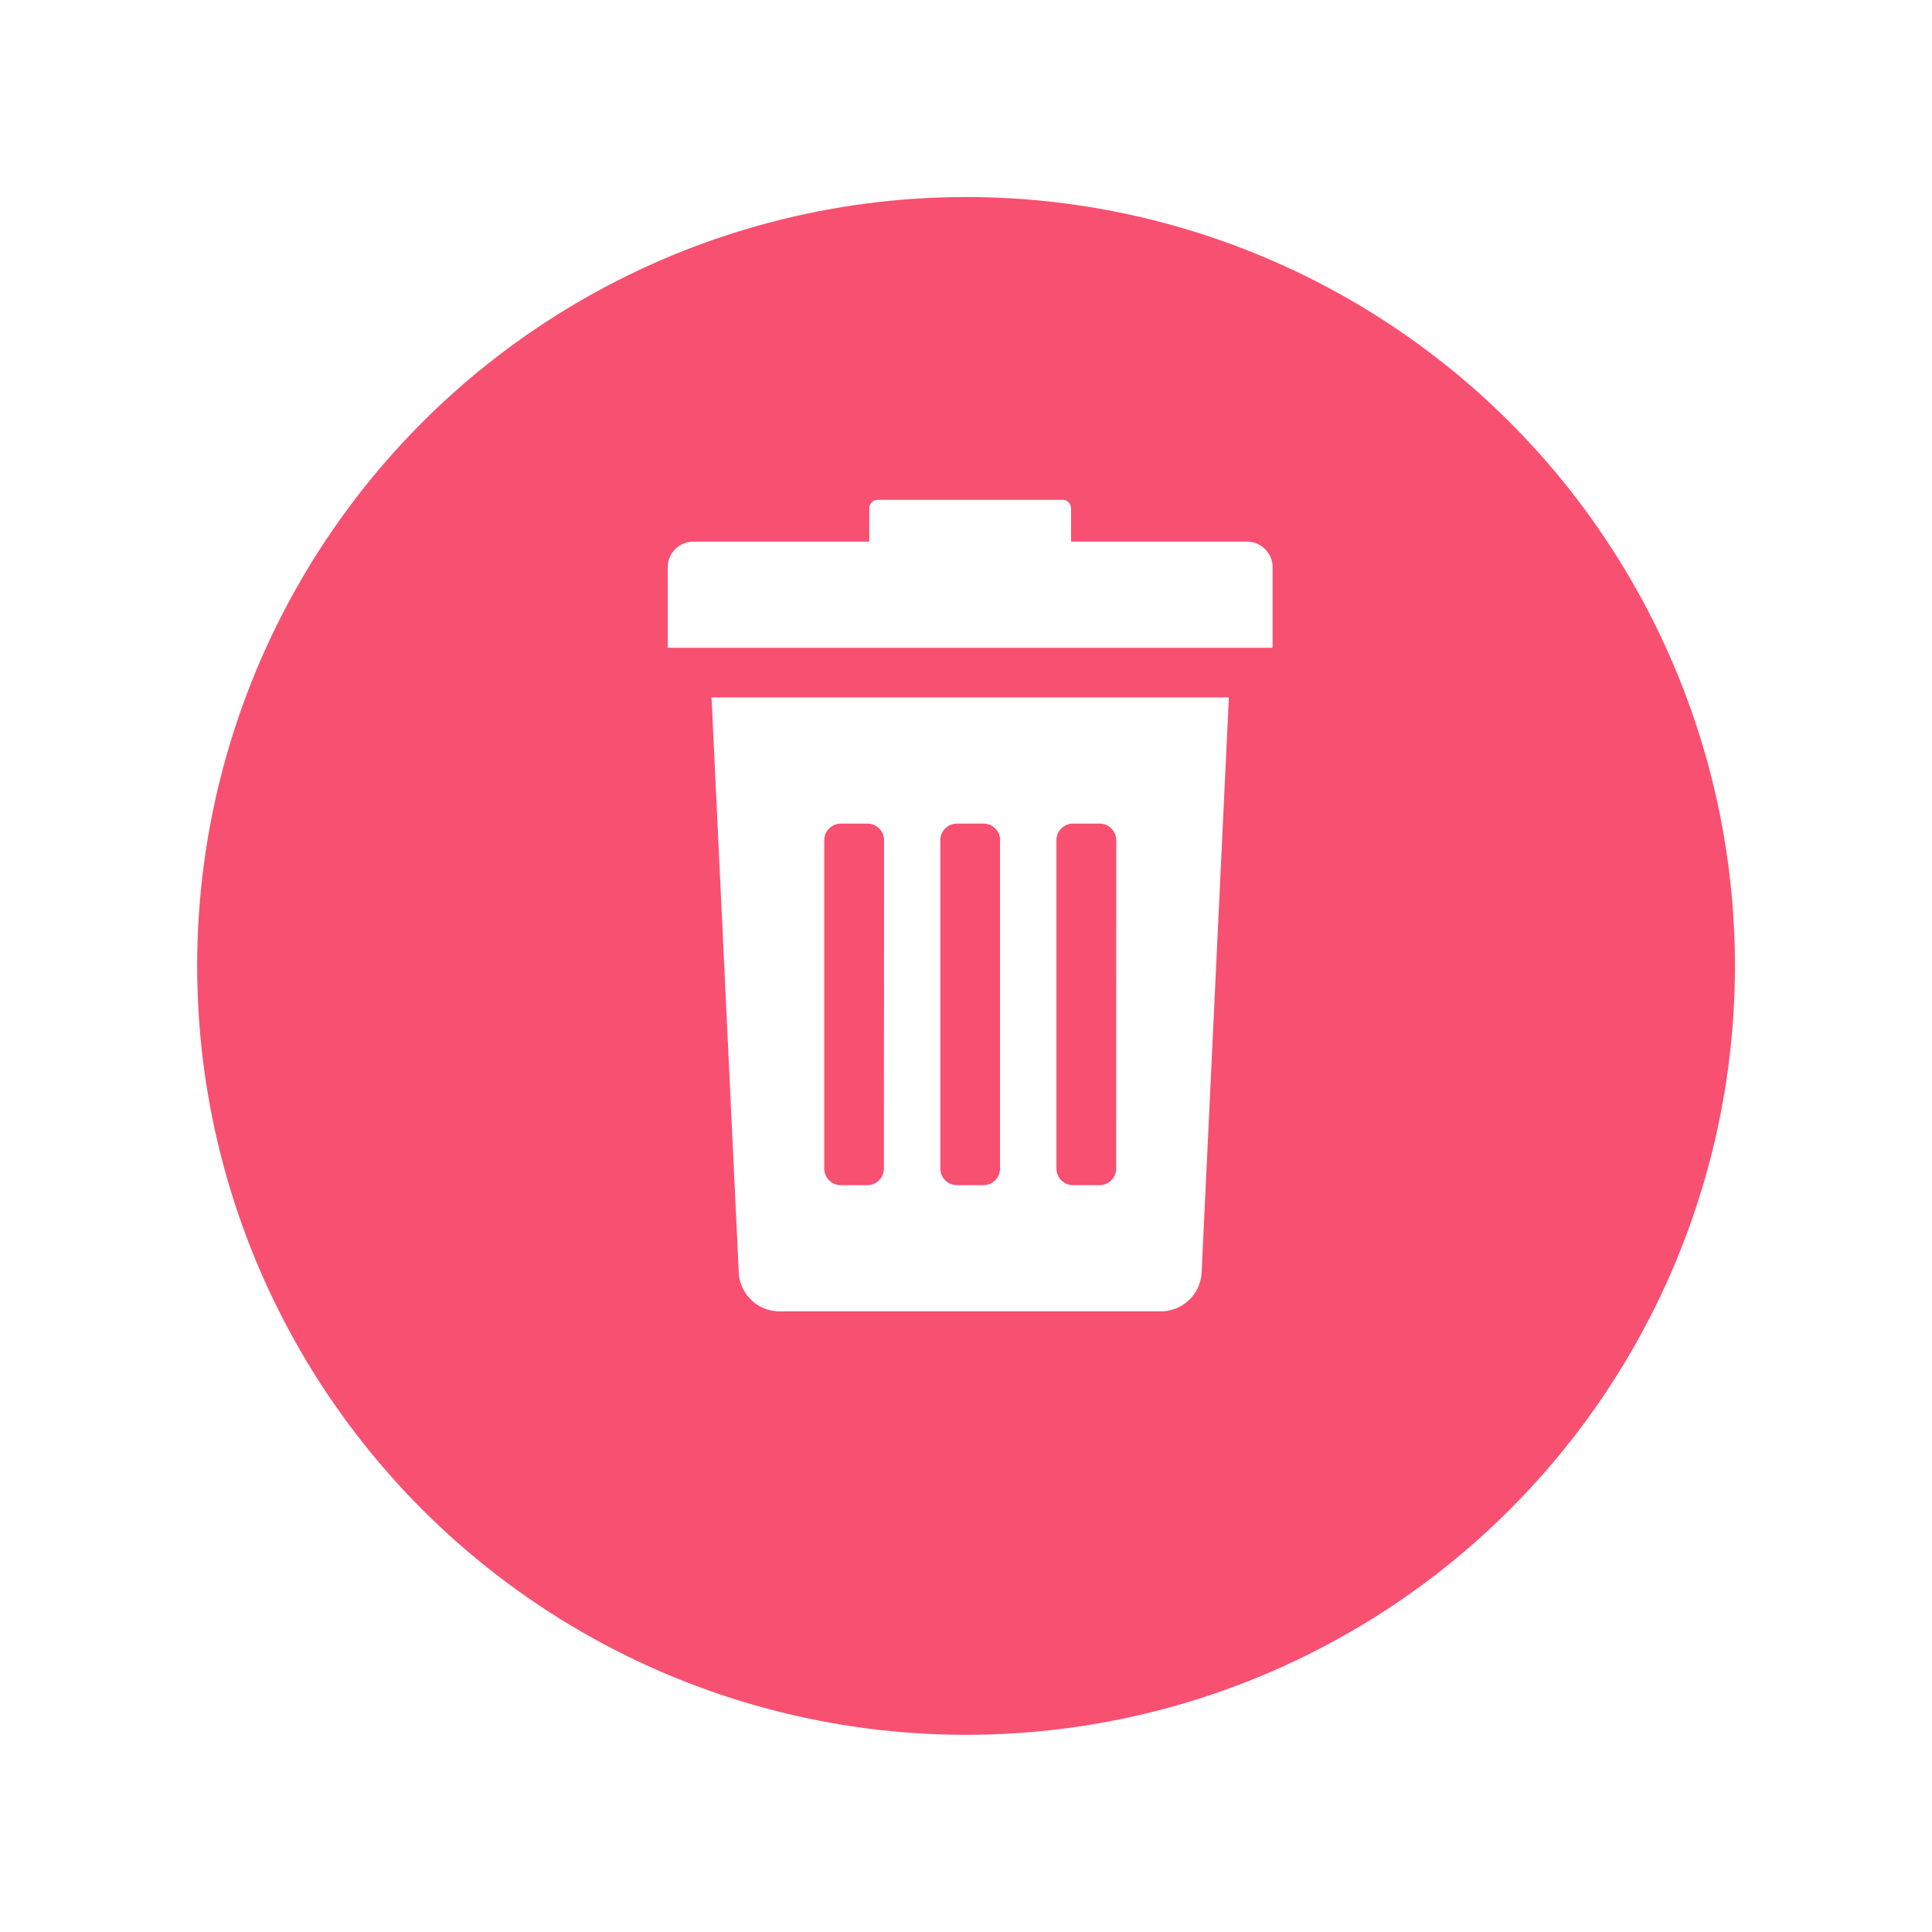 <svg xmlns="http://www.w3.org/2000/svg" xmlns:xlink="http://www.w3.org/1999/xlink" viewBox="0 0 88.211 88.211">
  <defs>
    <style>
      .cls-1 {
        fill: #f73f63;
        opacity: 0.909;
      }

      .cls-2 {
        fill: #fff;
      }

      .cls-3 {
        filter: url(#Ellipse_66);
      }
    </style>
    <filter id="Ellipse_66" x="0" y="0" width="88.211" height="88.211" filterUnits="userSpaceOnUse">
      <feOffset dy="3" input="SourceAlpha"/>
      <feGaussianBlur stdDeviation="3" result="blur"/>
      <feFlood flood-opacity="0.161"/>
      <feComposite operator="in" in2="blur"/>
      <feComposite in="SourceGraphic"/>
    </filter>
  </defs>
  <g id="Group_242" data-name="Group 242" transform="translate(-6337.928 3034.106)">
    <g class="cls-3" transform="matrix(1, 0, 0, 1, 6337.93, -3034.11)">
      <circle id="Ellipse_66-2" data-name="Ellipse 66" class="cls-1" cx="35.106" cy="35.106" r="35.106" transform="translate(9 6)"/>
    </g>
    <g id="rubbish-bin" transform="translate(6316.401 -3011.285)">
      <g id="Group_241" data-name="Group 241" transform="translate(52.016)">
        <path id="Path_5856" data-name="Path 5856" class="cls-2" d="M96.42,125.711a1.865,1.865,0,0,1-1.863,1.787H77.149a1.865,1.865,0,0,1-1.863-1.787L74.043,99.468h23.62Zm-14.5-19.725a.757.757,0,0,0-.757-.757H79.946a.758.758,0,0,0-.757.757V120.98a.757.757,0,0,0,.757.757h1.211a.757.757,0,0,0,.757-.757Zm5.3,0a.757.757,0,0,0-.757-.757H85.247a.757.757,0,0,0-.757.757V120.98a.757.757,0,0,0,.757.757h1.211a.757.757,0,0,0,.757-.757V105.986Zm5.3,0a.757.757,0,0,0-.757-.757H90.548a.757.757,0,0,0-.757.757V120.98a.757.757,0,0,0,.757.757H91.76a.757.757,0,0,0,.757-.757Z" transform="translate(-72.045 -90.446)"/>
        <path id="Path_5857" data-name="Path 5857" class="cls-2" d="M53.186,1.909h8.031V.39A.391.391,0,0,1,61.607,0h8.433a.39.39,0,0,1,.39.39V1.909h8.031a1.17,1.17,0,0,1,1.17,1.17V6.755H52.016V3.079A1.17,1.17,0,0,1,53.186,1.909Z" transform="translate(-52.016)"/>
      </g>
    </g>
  </g>
</svg>
